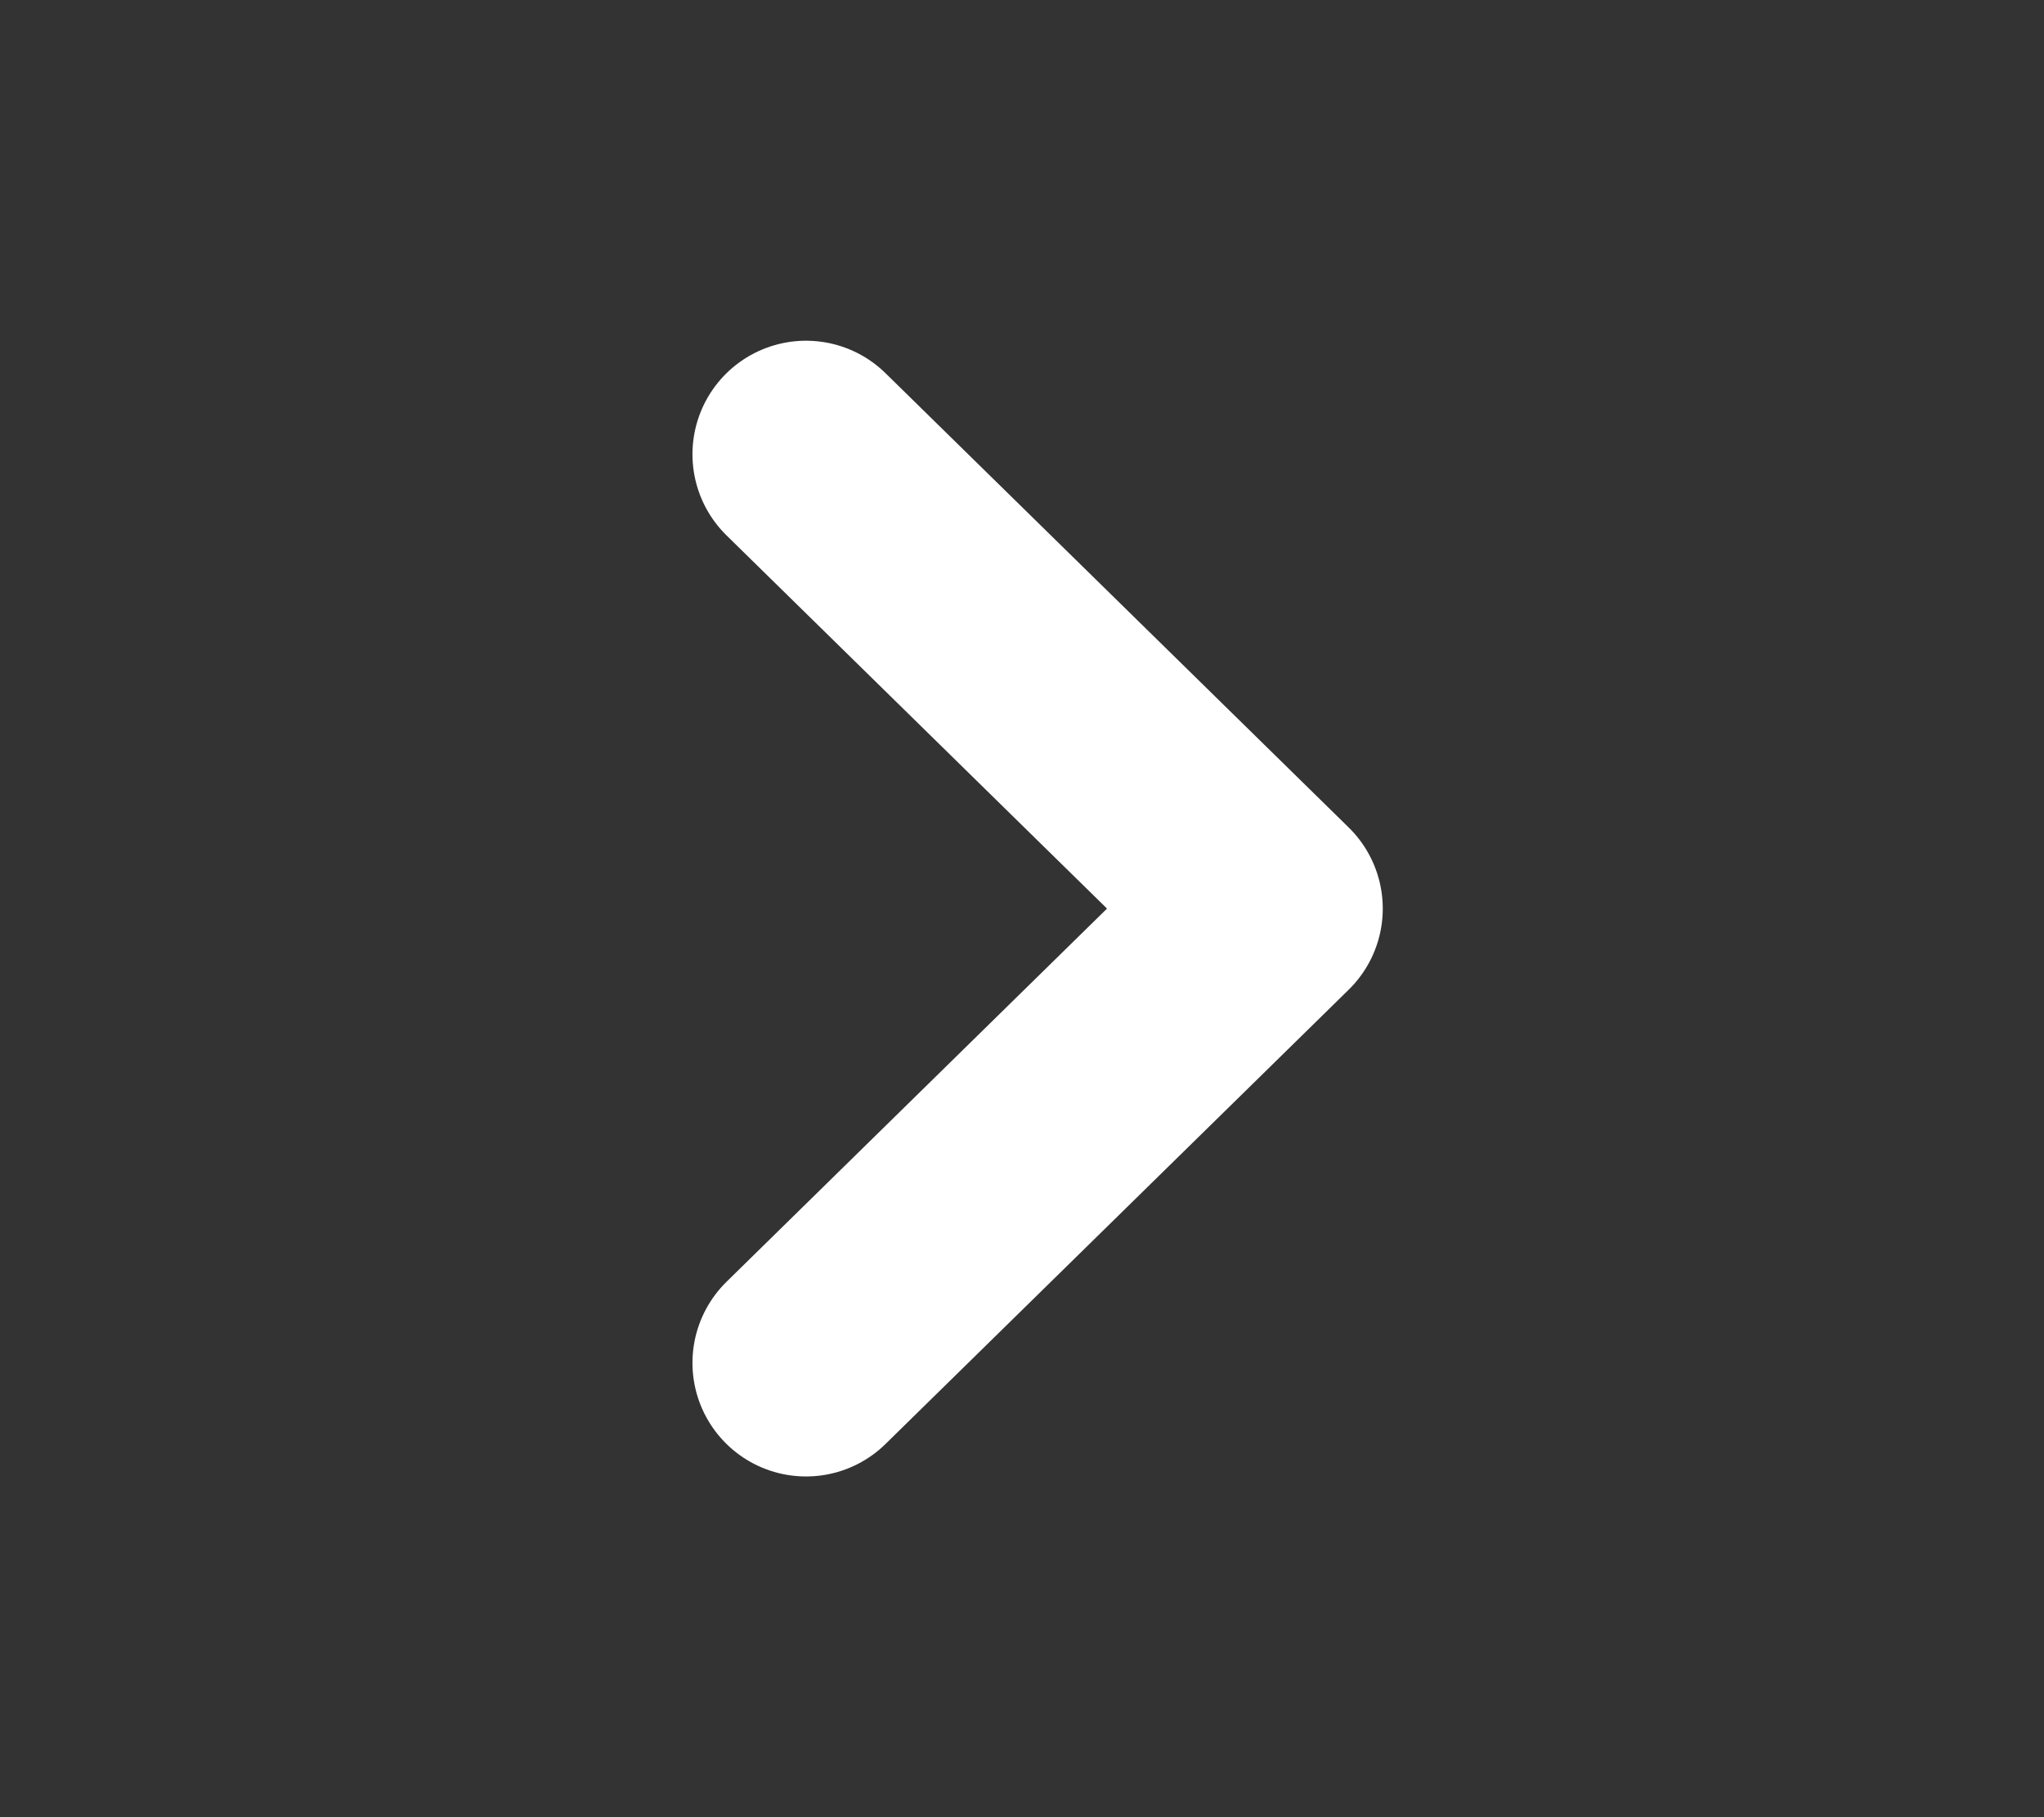 <svg width="18" height="16" viewBox="0 0 18 16" fill="none" xmlns="http://www.w3.org/2000/svg">
<rect x="0" y="0" width="18" height="16" fill="#333333" stroke="none"/>
<path d="M7.098 12L11.177 8L7.098 4" stroke="white" stroke-width="2" stroke-linecap="round" stroke-linejoin="round"/>
</svg>
